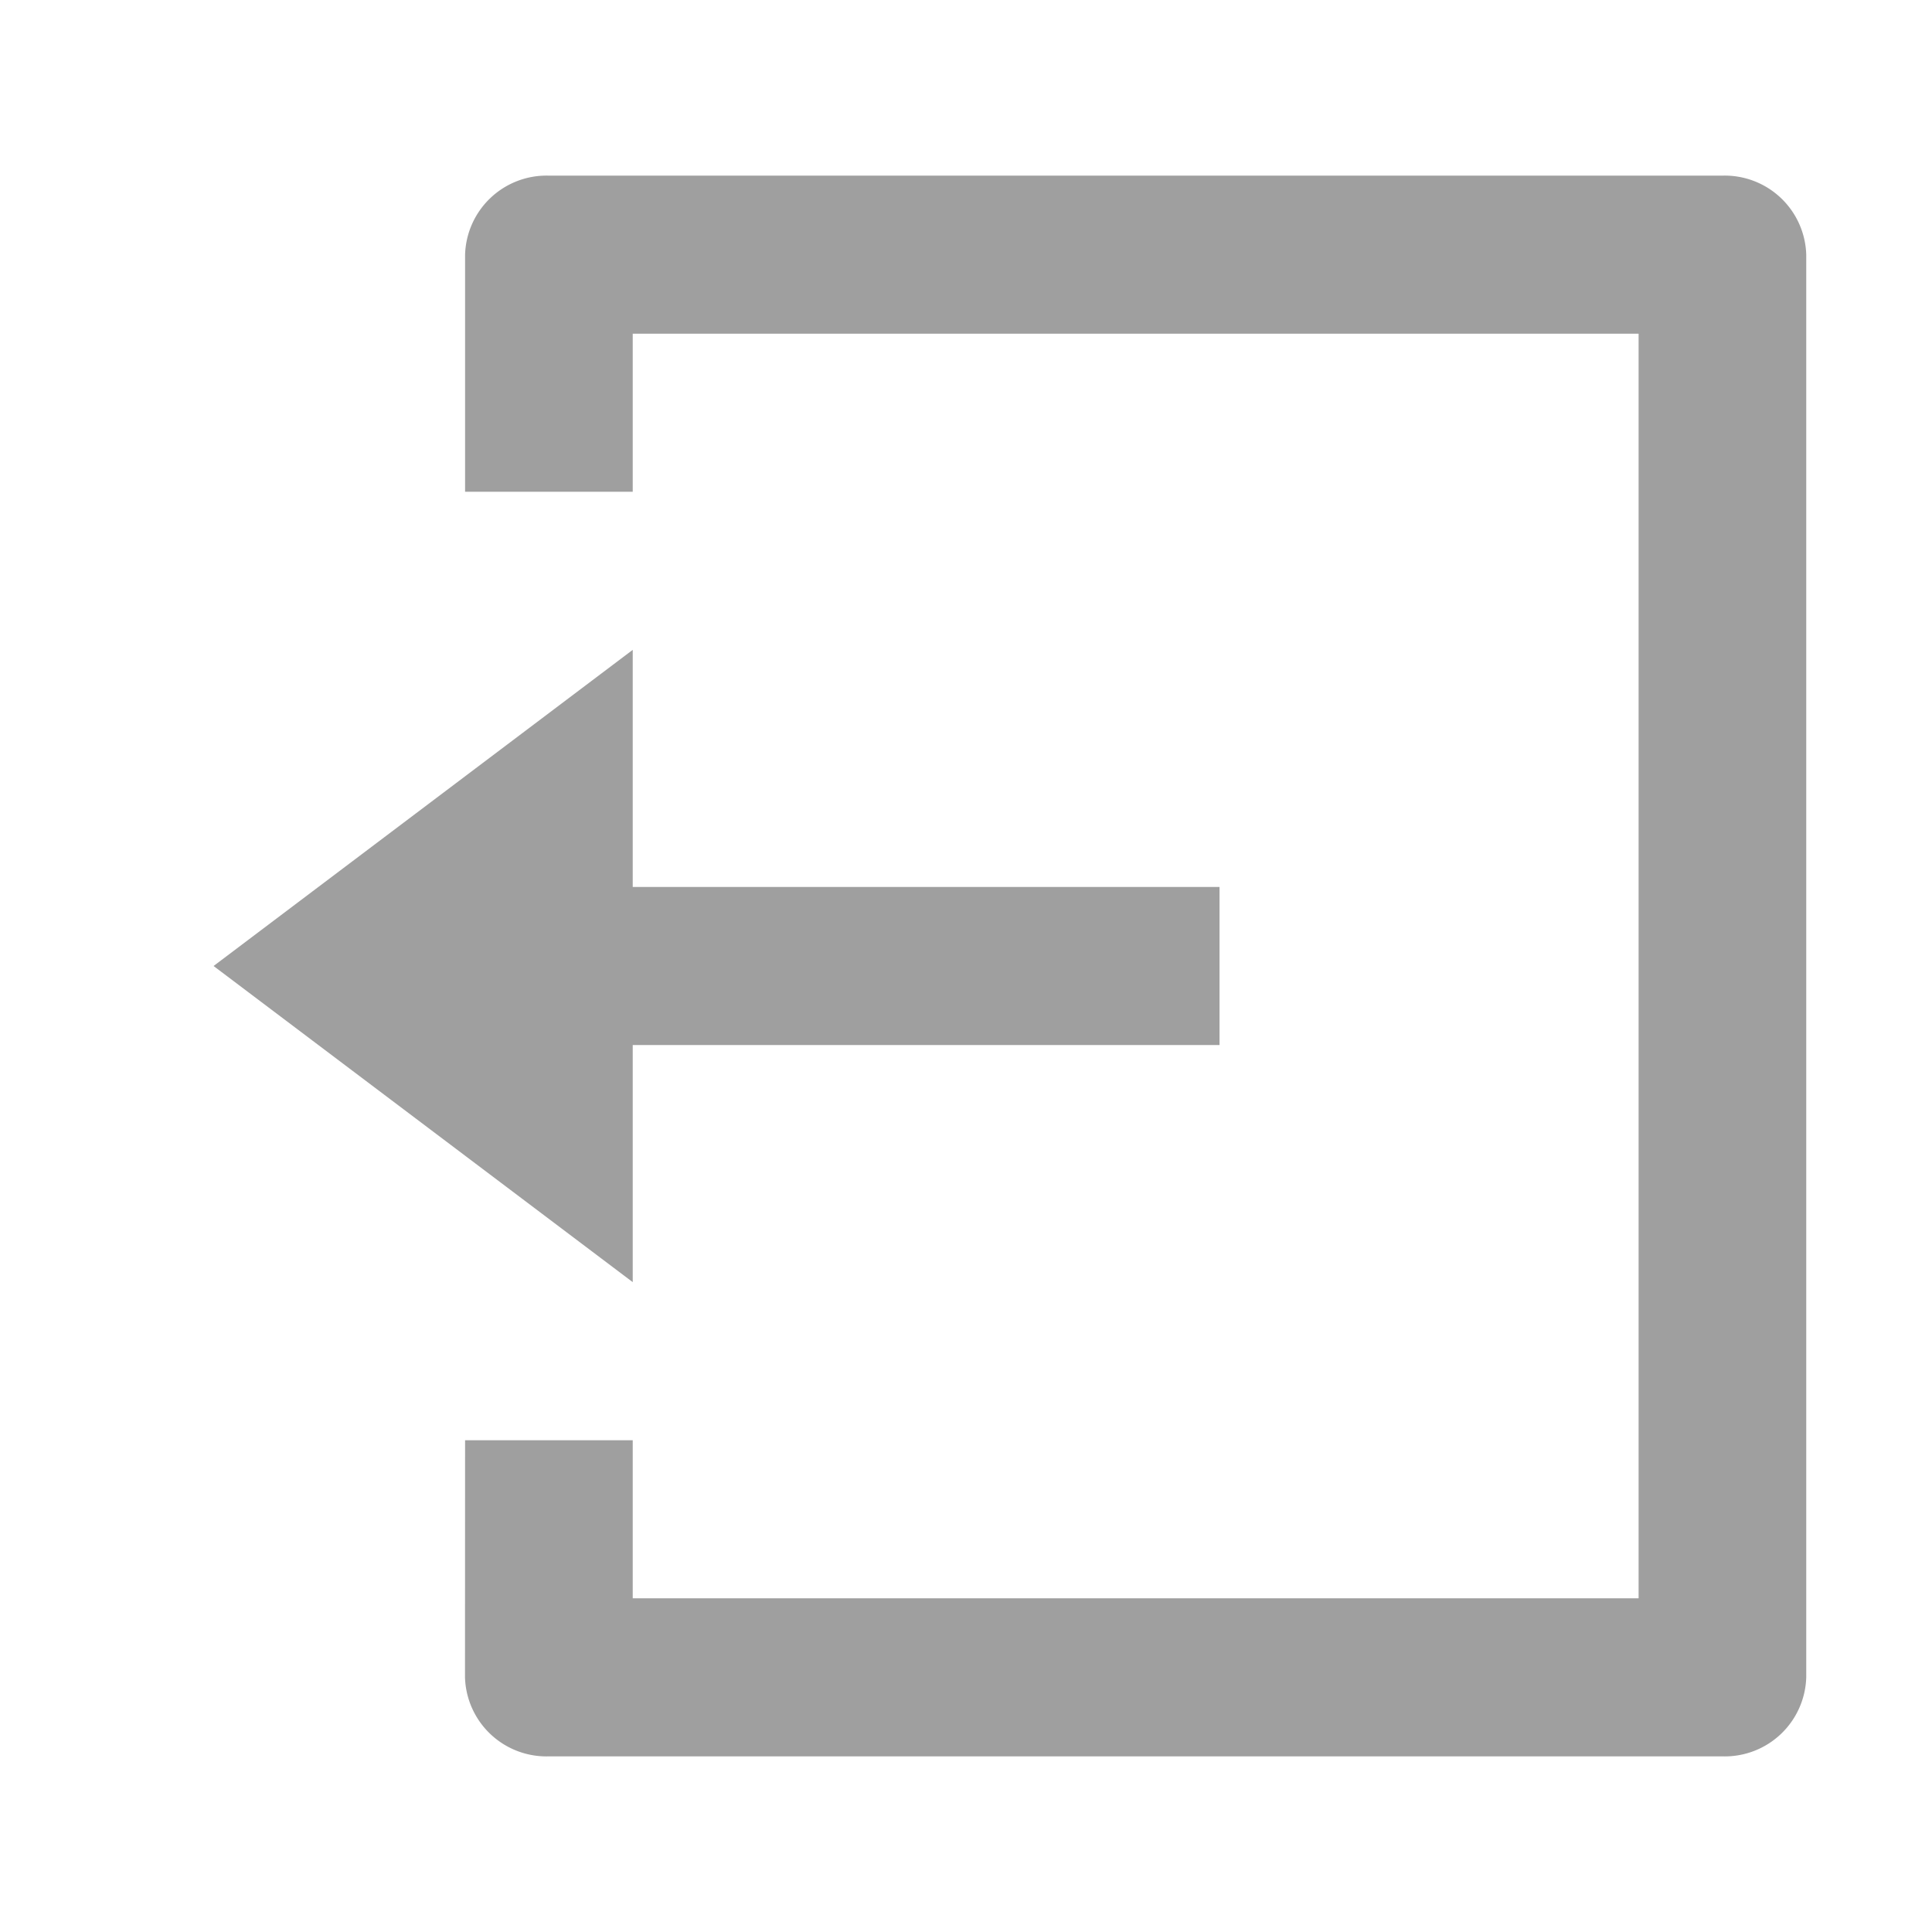 <svg xmlns="http://www.w3.org/2000/svg" width="22" height="22" viewBox="0 0 22 22"><defs><style>.a{fill:none;}.b{fill:#9f9f9f;}</style></defs><path class="a" d="M0,0H22V22H0Z"/><path class="b" d="M3.864,16.4H5.773v1.8H17.227V3.8H5.773V5.6H3.864V2.9A.928.928,0,0,1,4.818,2H18.181a.928.928,0,0,1,.955.9V19.1a.928.928,0,0,1-.955.9H4.818a.928.928,0,0,1-.955-.9Zm1.909-6.3h6.682v1.8H5.773v2.7L1,11,5.773,7.4Z" transform="translate(1.432 0)"/></svg>